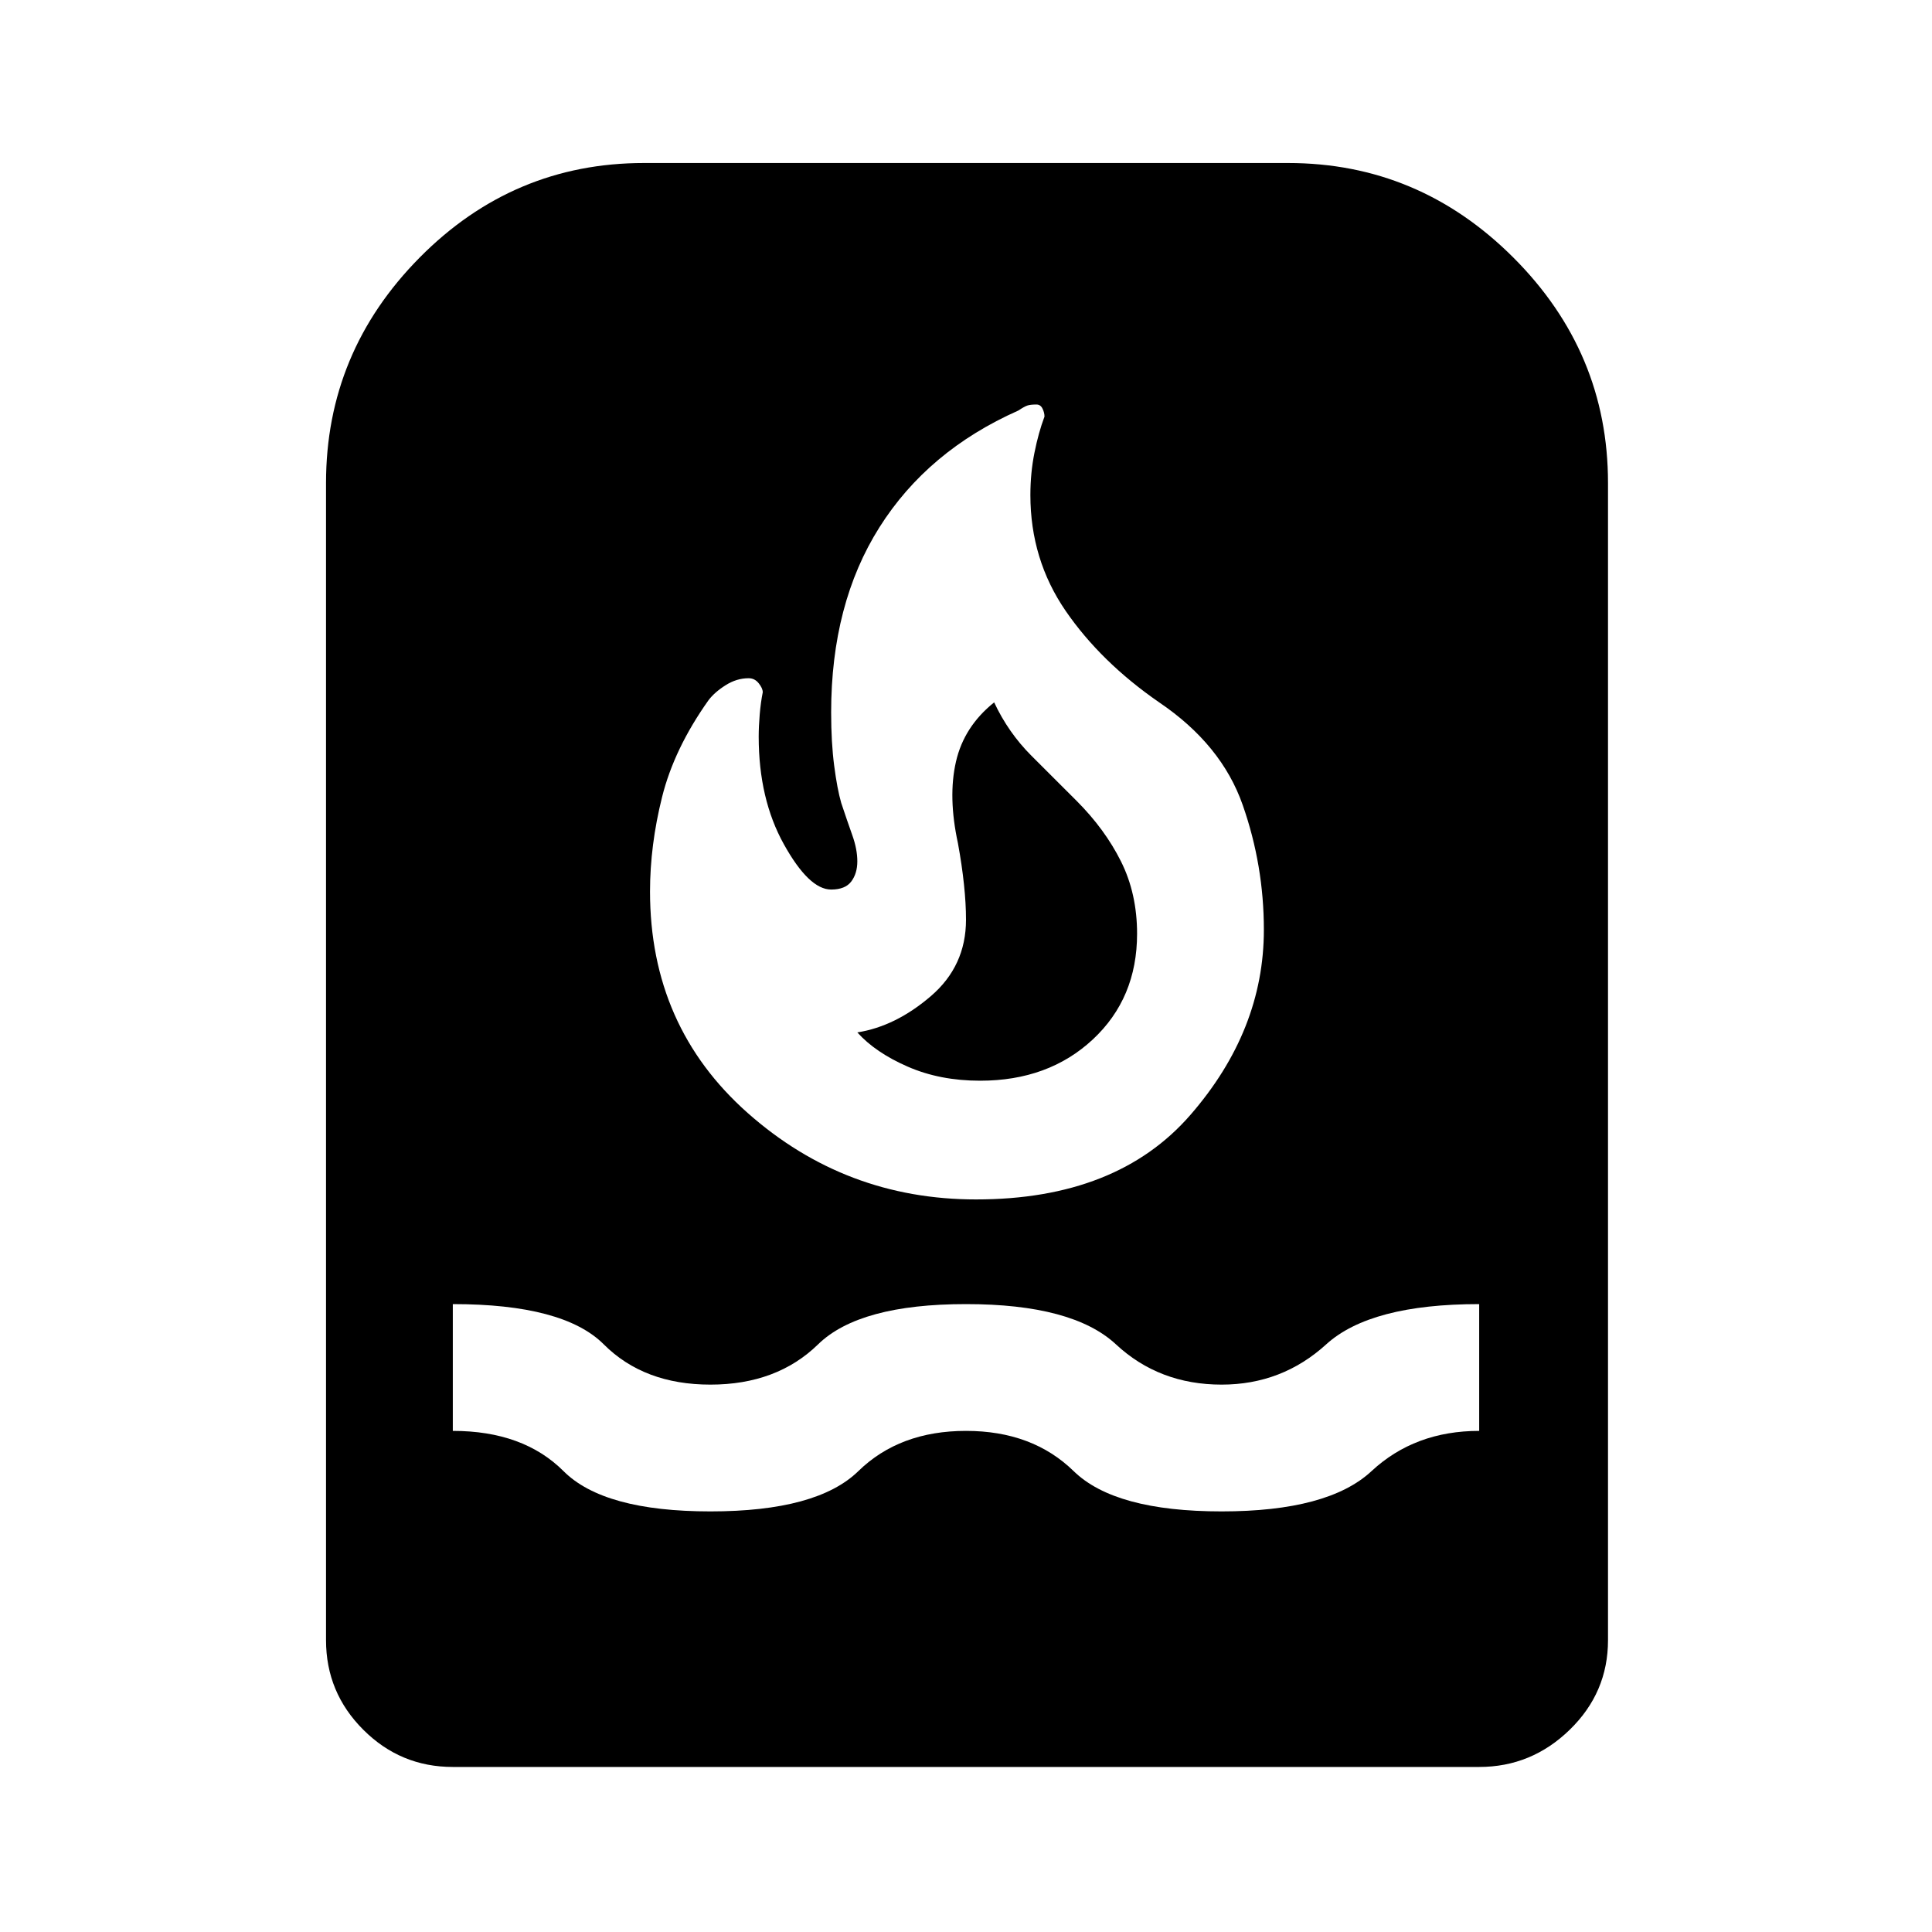<svg xmlns="http://www.w3.org/2000/svg" height="40" width="40"><path d="M9.375 36.583q-1.083 0-1.854-.771-.771-.77-.771-1.854V10q0-2.708 1.938-4.667 1.937-1.958 4.645-1.958h13.334q2.708 0 4.666 1.958Q33.292 7.292 33.292 10v23.958q0 1.084-.792 1.854-.792.771-1.875.771Zm5.333-5.291q2.209 0 3.063-.834.854-.833 2.229-.833t2.229.833q.854.834 3.063.834 2.208 0 3.104-.834.896-.833 2.229-.833V27q-2.25 0-3.167.833-.916.834-2.166.834-1.292 0-2.188-.834Q22.208 27 20 27t-3.062.833q-.855.834-2.23.834t-2.208-.834Q11.667 27 9.375 27v2.625q1.458 0 2.292.833.833.834 3.041.834Zm5.5-6.459q2.917 0 4.438-1.75t1.521-3.833q0-1.333-.438-2.583-.437-1.25-1.729-2.125-1.208-.834-1.938-1.896-.729-1.063-.729-2.396 0-.458.084-.875.083-.417.208-.75 0-.083-.042-.167-.041-.083-.125-.083-.125 0-.187.021-.063.021-.188.104-1.875.833-2.875 2.417-1 1.583-1 3.833 0 .625.063 1.104.062.479.146.771.125.375.229.667.104.291.104.541 0 .25-.125.417-.125.167-.417.167-.458 0-.979-.938-.521-.937-.521-2.229 0-.208.021-.458t.063-.459q0-.083-.084-.187-.083-.104-.208-.104-.25 0-.479.146-.229.145-.354.312-.709 1-.959 2t-.25 1.958q0 2.792 2.021 4.584 2.021 1.791 4.729 1.791Zm.084-2.458q-.834 0-1.5-.292-.667-.291-1.042-.708.792-.125 1.521-.75Q20 20 20 19.042q0-.334-.042-.73-.041-.395-.125-.854-.208-.958-.041-1.687.166-.729.791-1.229.292.625.771 1.104l.938.937q.583.584.916 1.25.334.667.334 1.5 0 1.334-.917 2.188-.917.854-2.333.854Z"/></svg>